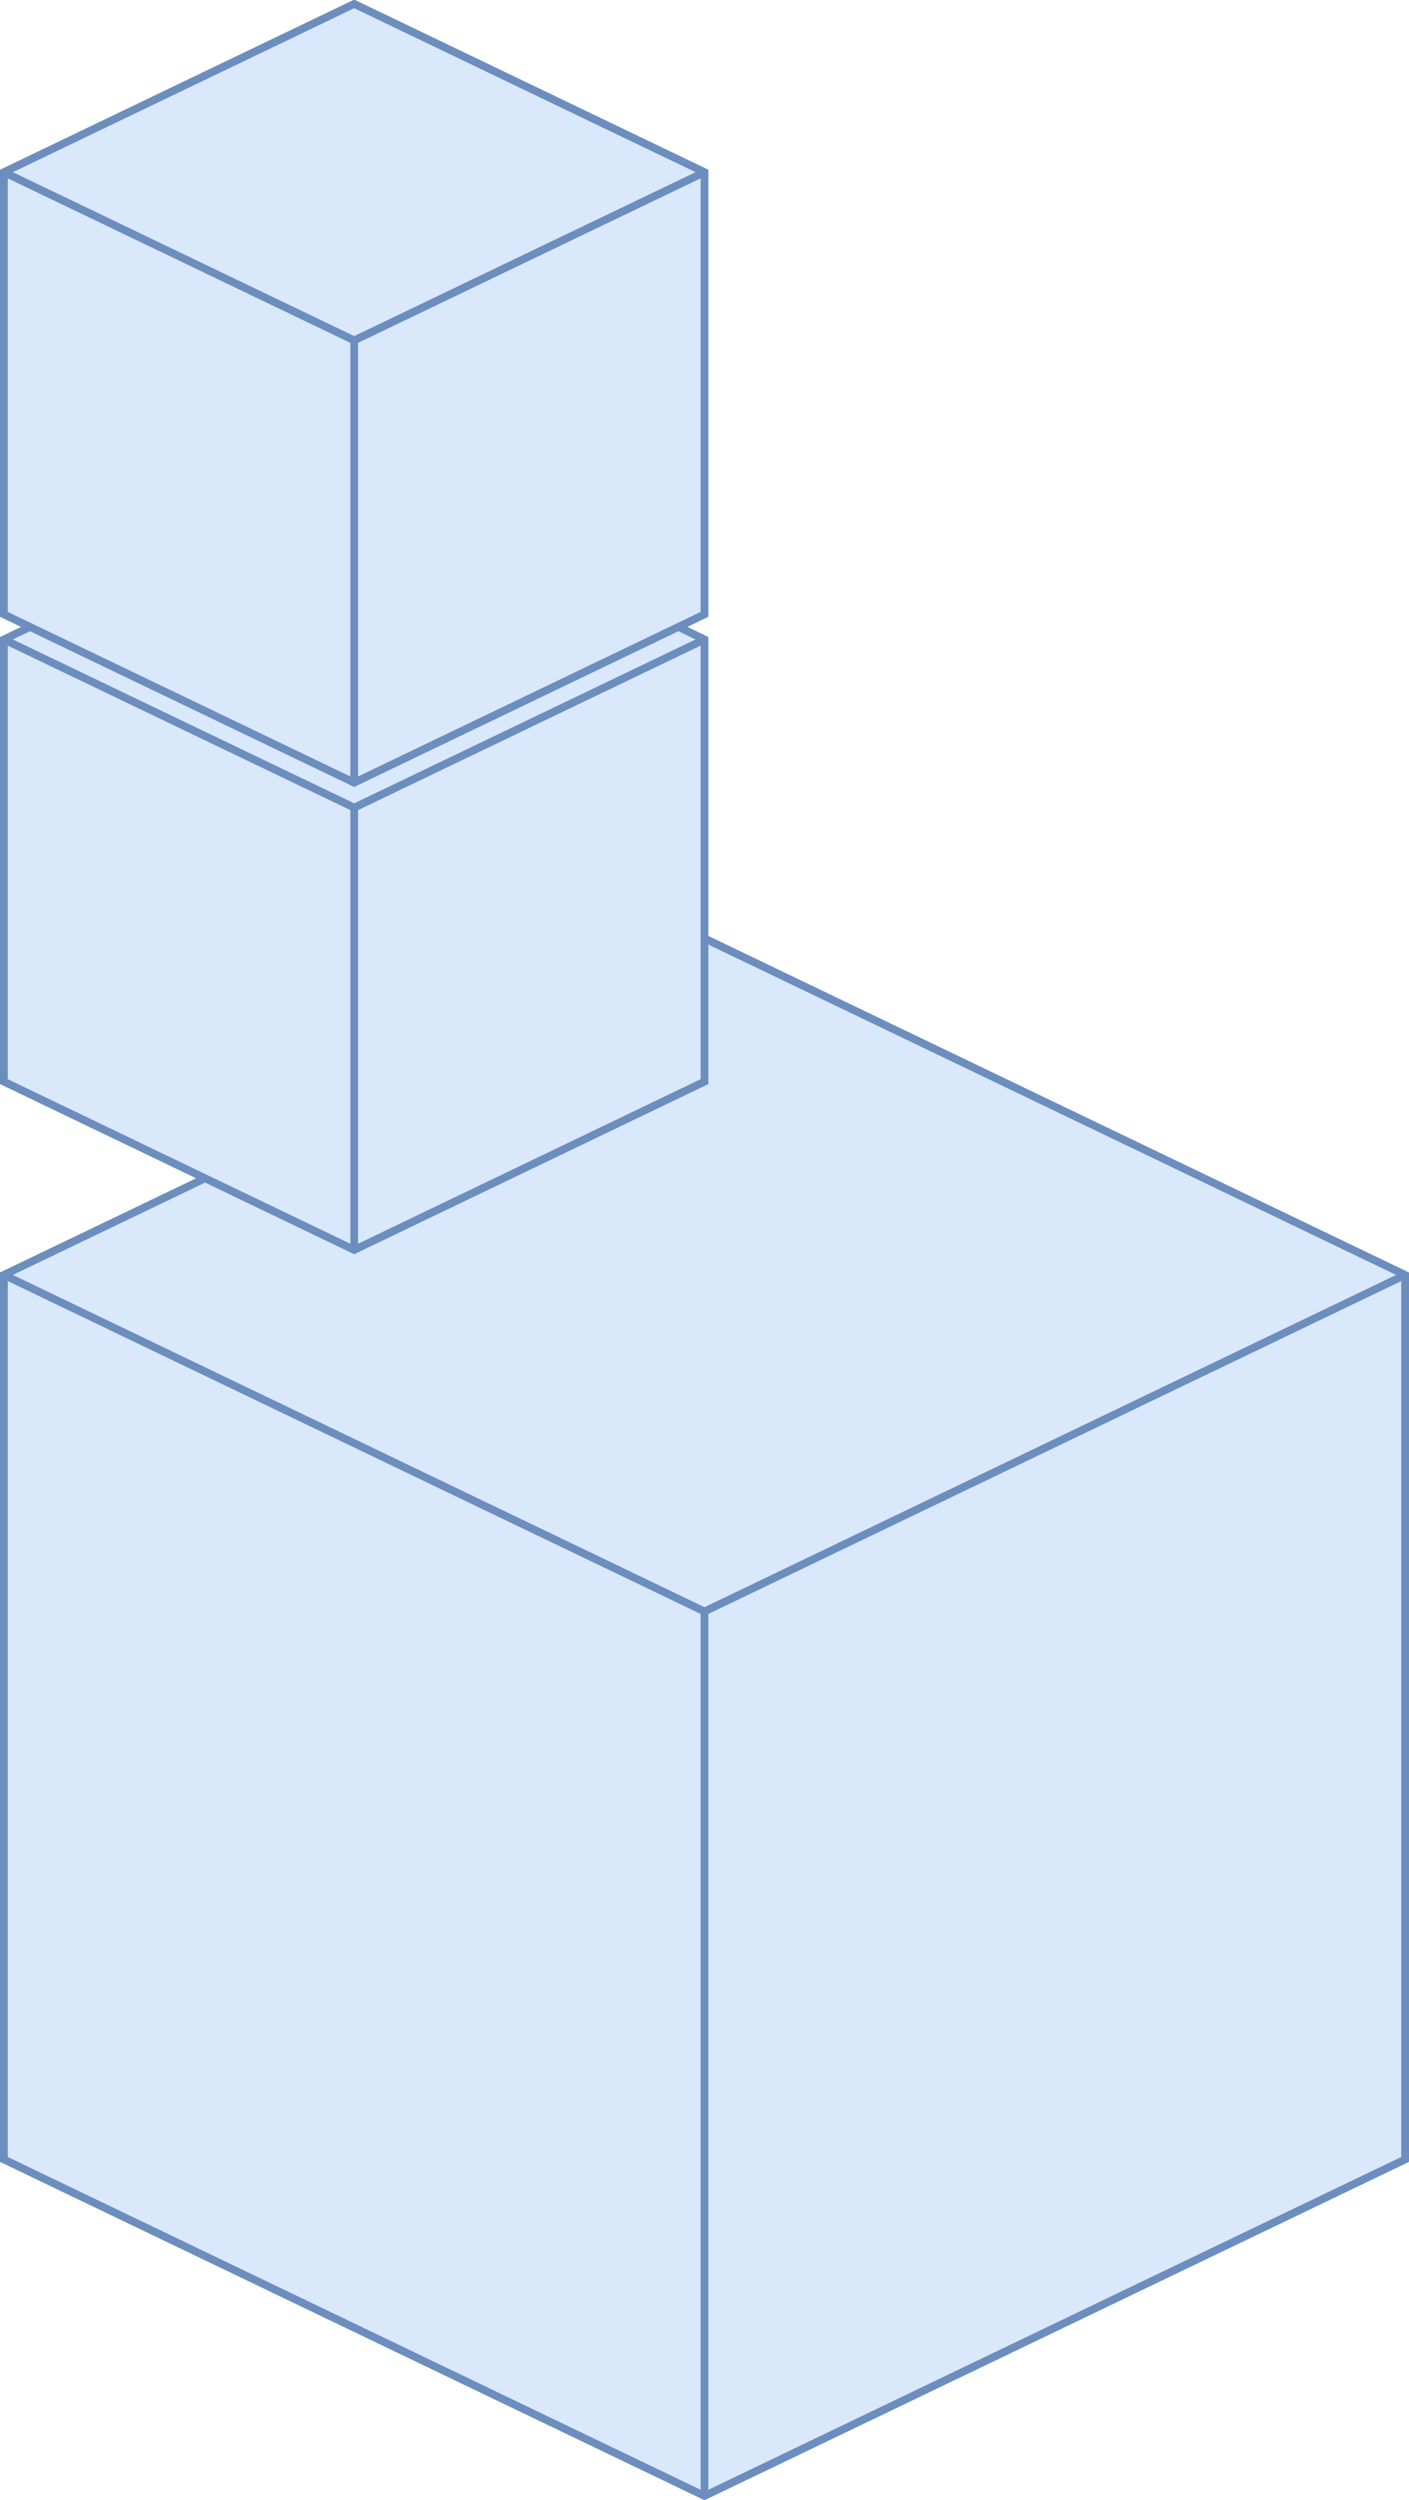 <svg host="65bd71144e" xmlns="http://www.w3.org/2000/svg" xmlns:xlink="http://www.w3.org/1999/xlink" version="1.1" width="181px" height="321px" viewBox="-0.5 -0.5 181 321" content="&lt;mxfile&gt;&lt;diagram id=&quot;QvFiPrefHp7XC6zObSU_&quot; name=&quot;ページ1&quot;&gt;7ZTBcoMgEIafxrtIY82xsWl66fSQQ89EVmGKrkMwmj59MWDUMZ3poT21Fwa+3QX+fxkCmpbdTrNavCAHFUQh7wL6GEQRDWM79uDswIp4UGjJHSIj2MsP8DD0tJEcjrNEg6iMrOcww6qCzMwY0xrbeVqOan5qzQpYgH3G1JK+SW6Eo0l0P/JnkIUYTibx2kVKNiR7JUfBOLYTRLcBTTWicbOyS0H13g2+uLqnL6LXi2mozHcKIldwYqrx2vy9zHkQK0yp7IwEdNMKaWBfs6wPtba1llkFdb+UR0ybA1gFmwPL3guNTcVfG6NkBb7cpjxUxWVfsrLrXCqVokJ9OYhyBkme9Vsaje8wicRZAofcRpbyvOITaAPdBHm5O8ASjD7blCE6WO/f3rUV7dhJkngmJl2MQg+Zfz3Fde/RYDvxHt/2m/55v0m89Ht9w27yE3bf/dsd/p7ddjn+VJfY5Lun208=&lt;/diagram&gt;&lt;/mxfile&gt;">
    <defs/>
    <g>
        <path d="M 90 120 L 180 163.21 L 180 276.79 L 90 320 L 0 276.79 L 0 163.21 Z" fill="#dae8fc" stroke="#6c8ebf" stroke-miterlimit="10" pointer-events="all"/>
        <path d="M 0 163.21 L 90 206.43 L 180 163.21 M 90 206.43 L 90 320" fill="none" stroke="#6c8ebf" stroke-miterlimit="10" pointer-events="all"/>
        <path d="M 45 60 L 90 81.61 L 90 138.39 L 45 160 L 0 138.39 L 0 81.61 Z" fill="#dae8fc" stroke="#6c8ebf" stroke-miterlimit="10" pointer-events="all"/>
        <path d="M 0 81.61 L 45 103.21 L 90 81.61 M 45 103.21 L 45 160" fill="none" stroke="#6c8ebf" stroke-miterlimit="10" pointer-events="all"/>
        <path d="M 45 0 L 90 21.61 L 90 78.39 L 45 100 L 0 78.39 L 0 21.61 Z" fill="#dae8fc" stroke="#6c8ebf" stroke-miterlimit="10" pointer-events="all"/>
        <path d="M 0 21.61 L 45 43.21 L 90 21.61 M 45 43.21 L 45 100" fill="none" stroke="#6c8ebf" stroke-miterlimit="10" pointer-events="all"/>
    </g>
</svg>
